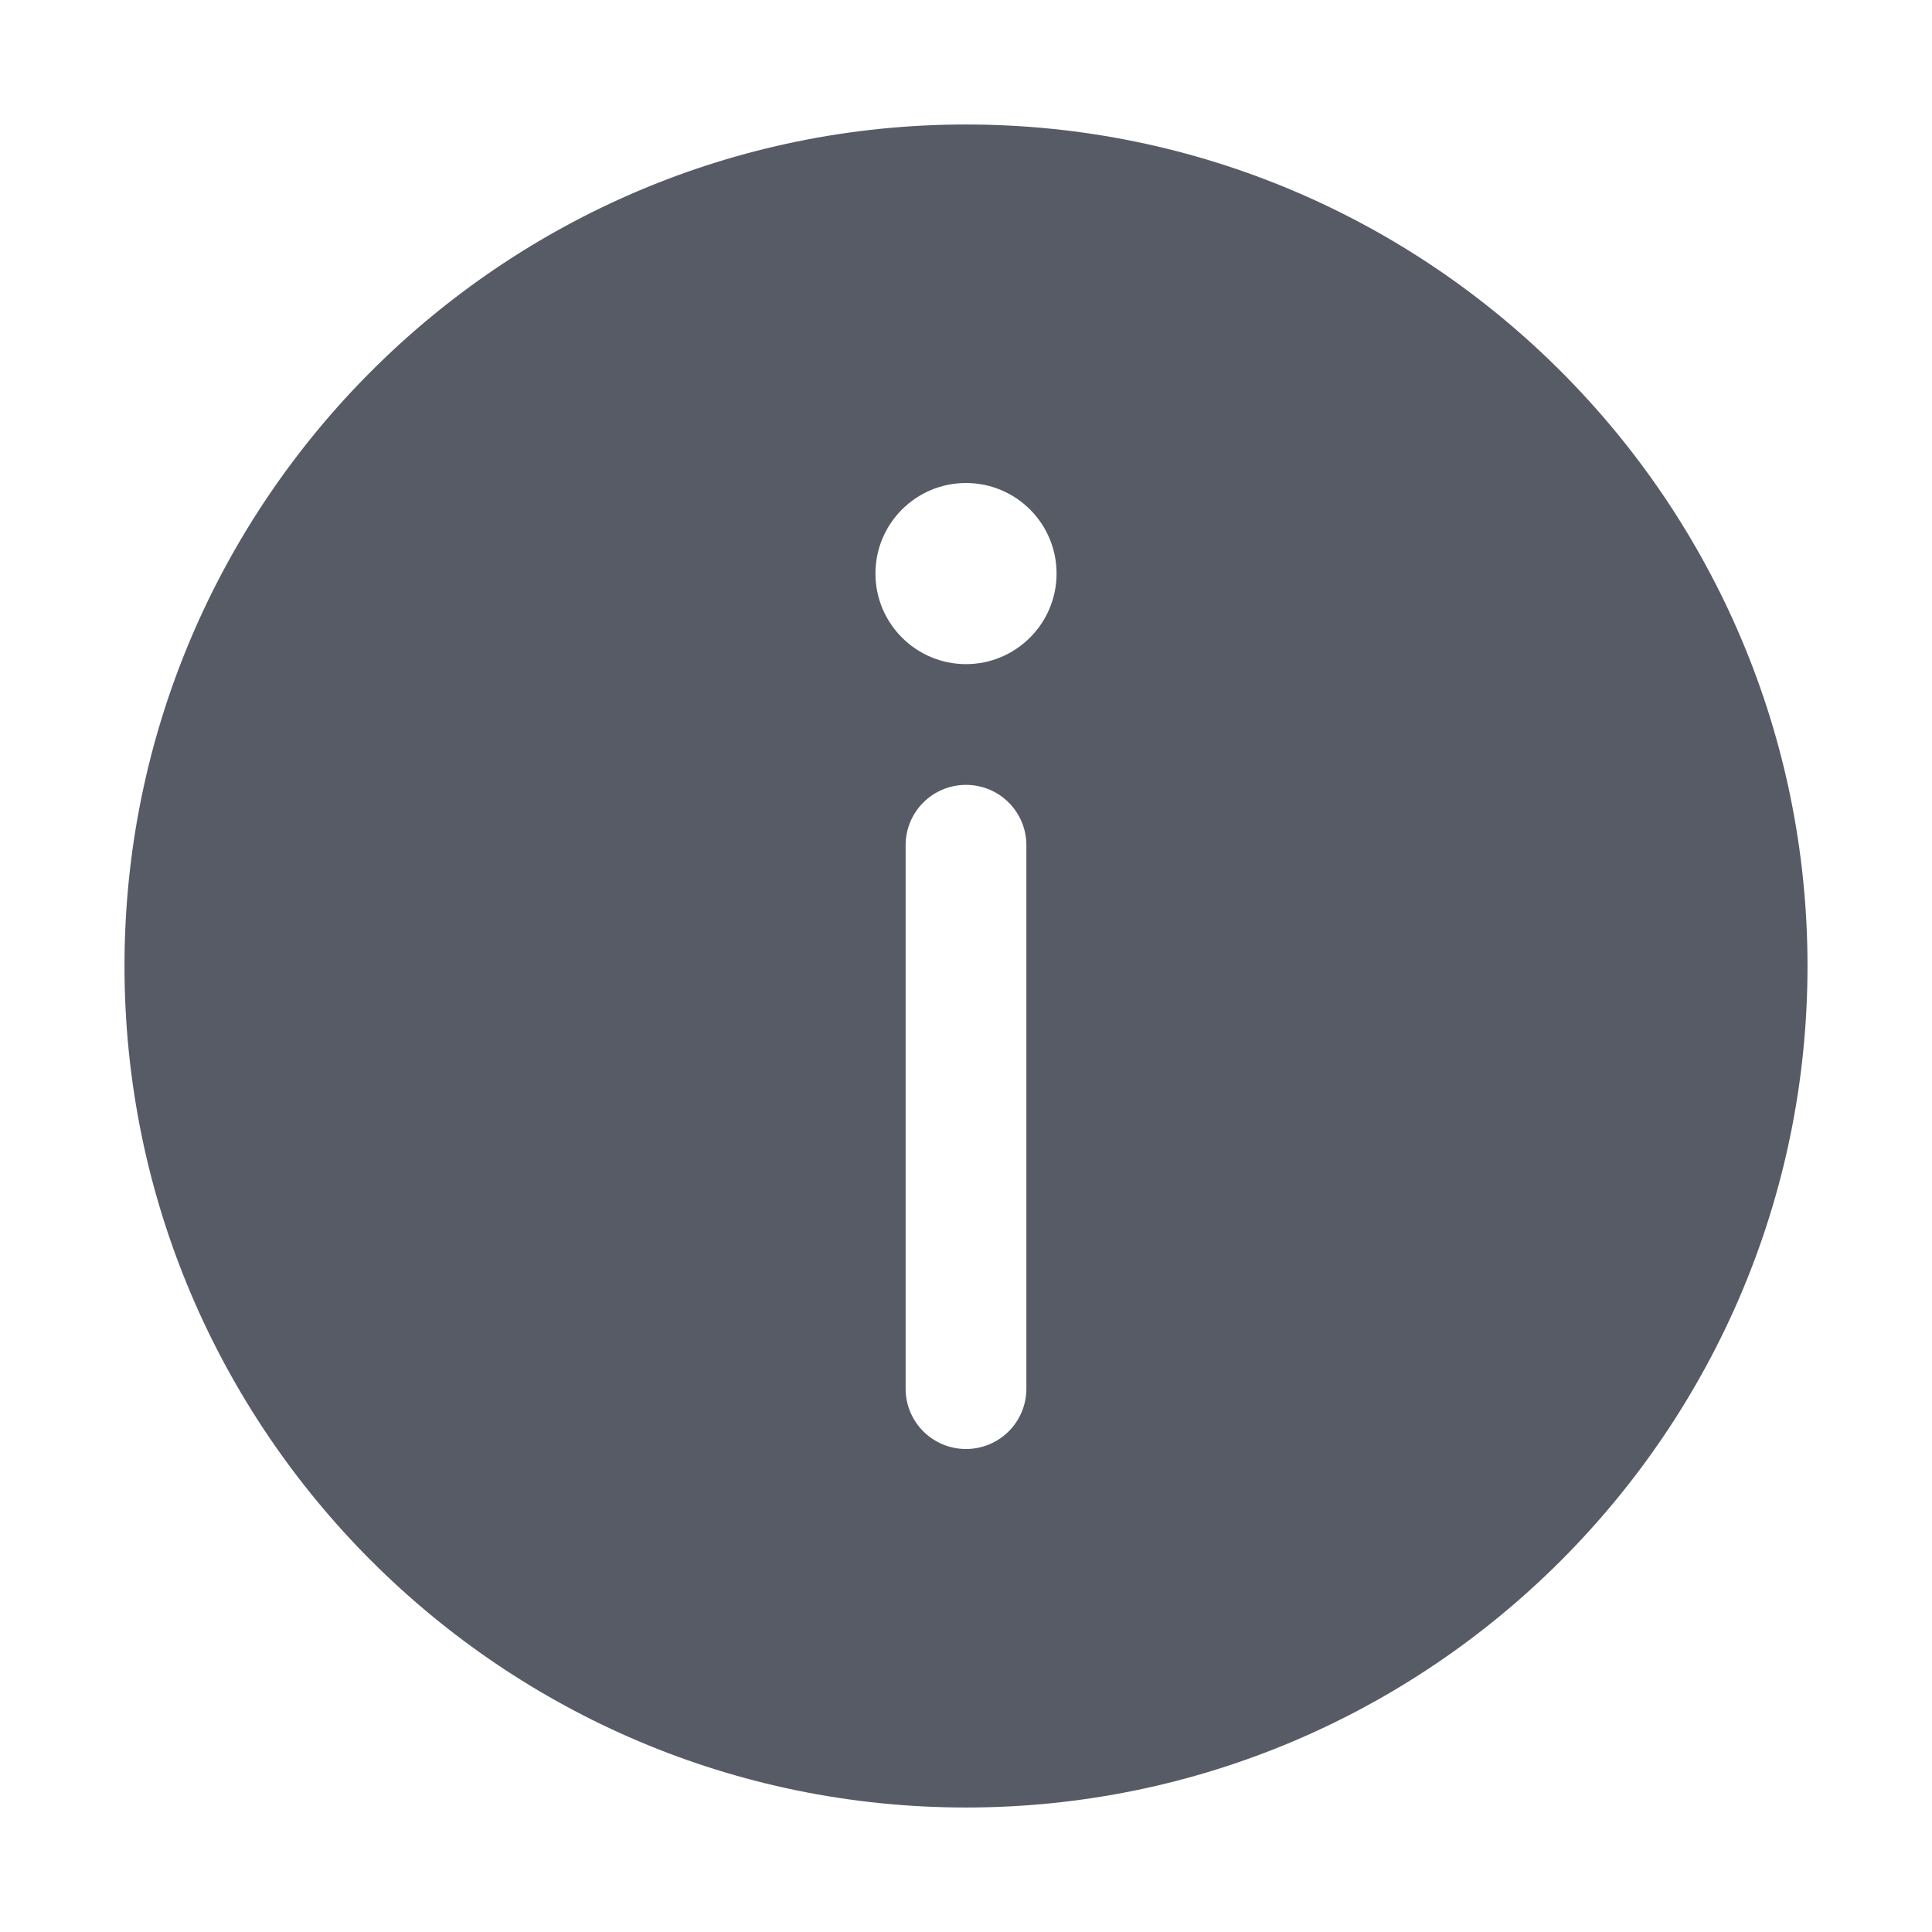 <?xml version="1.0" standalone="no"?><!DOCTYPE svg PUBLIC "-//W3C//DTD SVG 1.1//EN" "http://www.w3.org/Graphics/SVG/1.1/DTD/svg11.dtd"><svg t="1755109898557" class="icon" viewBox="0 0 1024 1024" version="1.1" xmlns="http://www.w3.org/2000/svg" p-id="5035" xmlns:xlink="http://www.w3.org/1999/xlink" width="200" height="200"><path d="M512 65.983c-245.952 0-446.017 200.064-446.017 446.017S266.048 958.017 512 958.017 958.017 757.952 958.017 512 757.952 65.983 512 65.983zM544.001 736.001c0 17.696-14.303 32.001-32.001 32.001s-32.001-14.303-32.001-32.001L479.999 448c0-17.696 14.303-32.001 32.001-32.001 17.696 0 32.001 14.303 32.001 32.001L544.001 736.001zM512 352.001c-26.496 0-48-21.537-48-48 0-26.527 21.504-48 48-48s48 21.472 48 48C560 330.464 538.496 352.001 512 352.001z" fill="#575B66" p-id="5036"></path></svg>